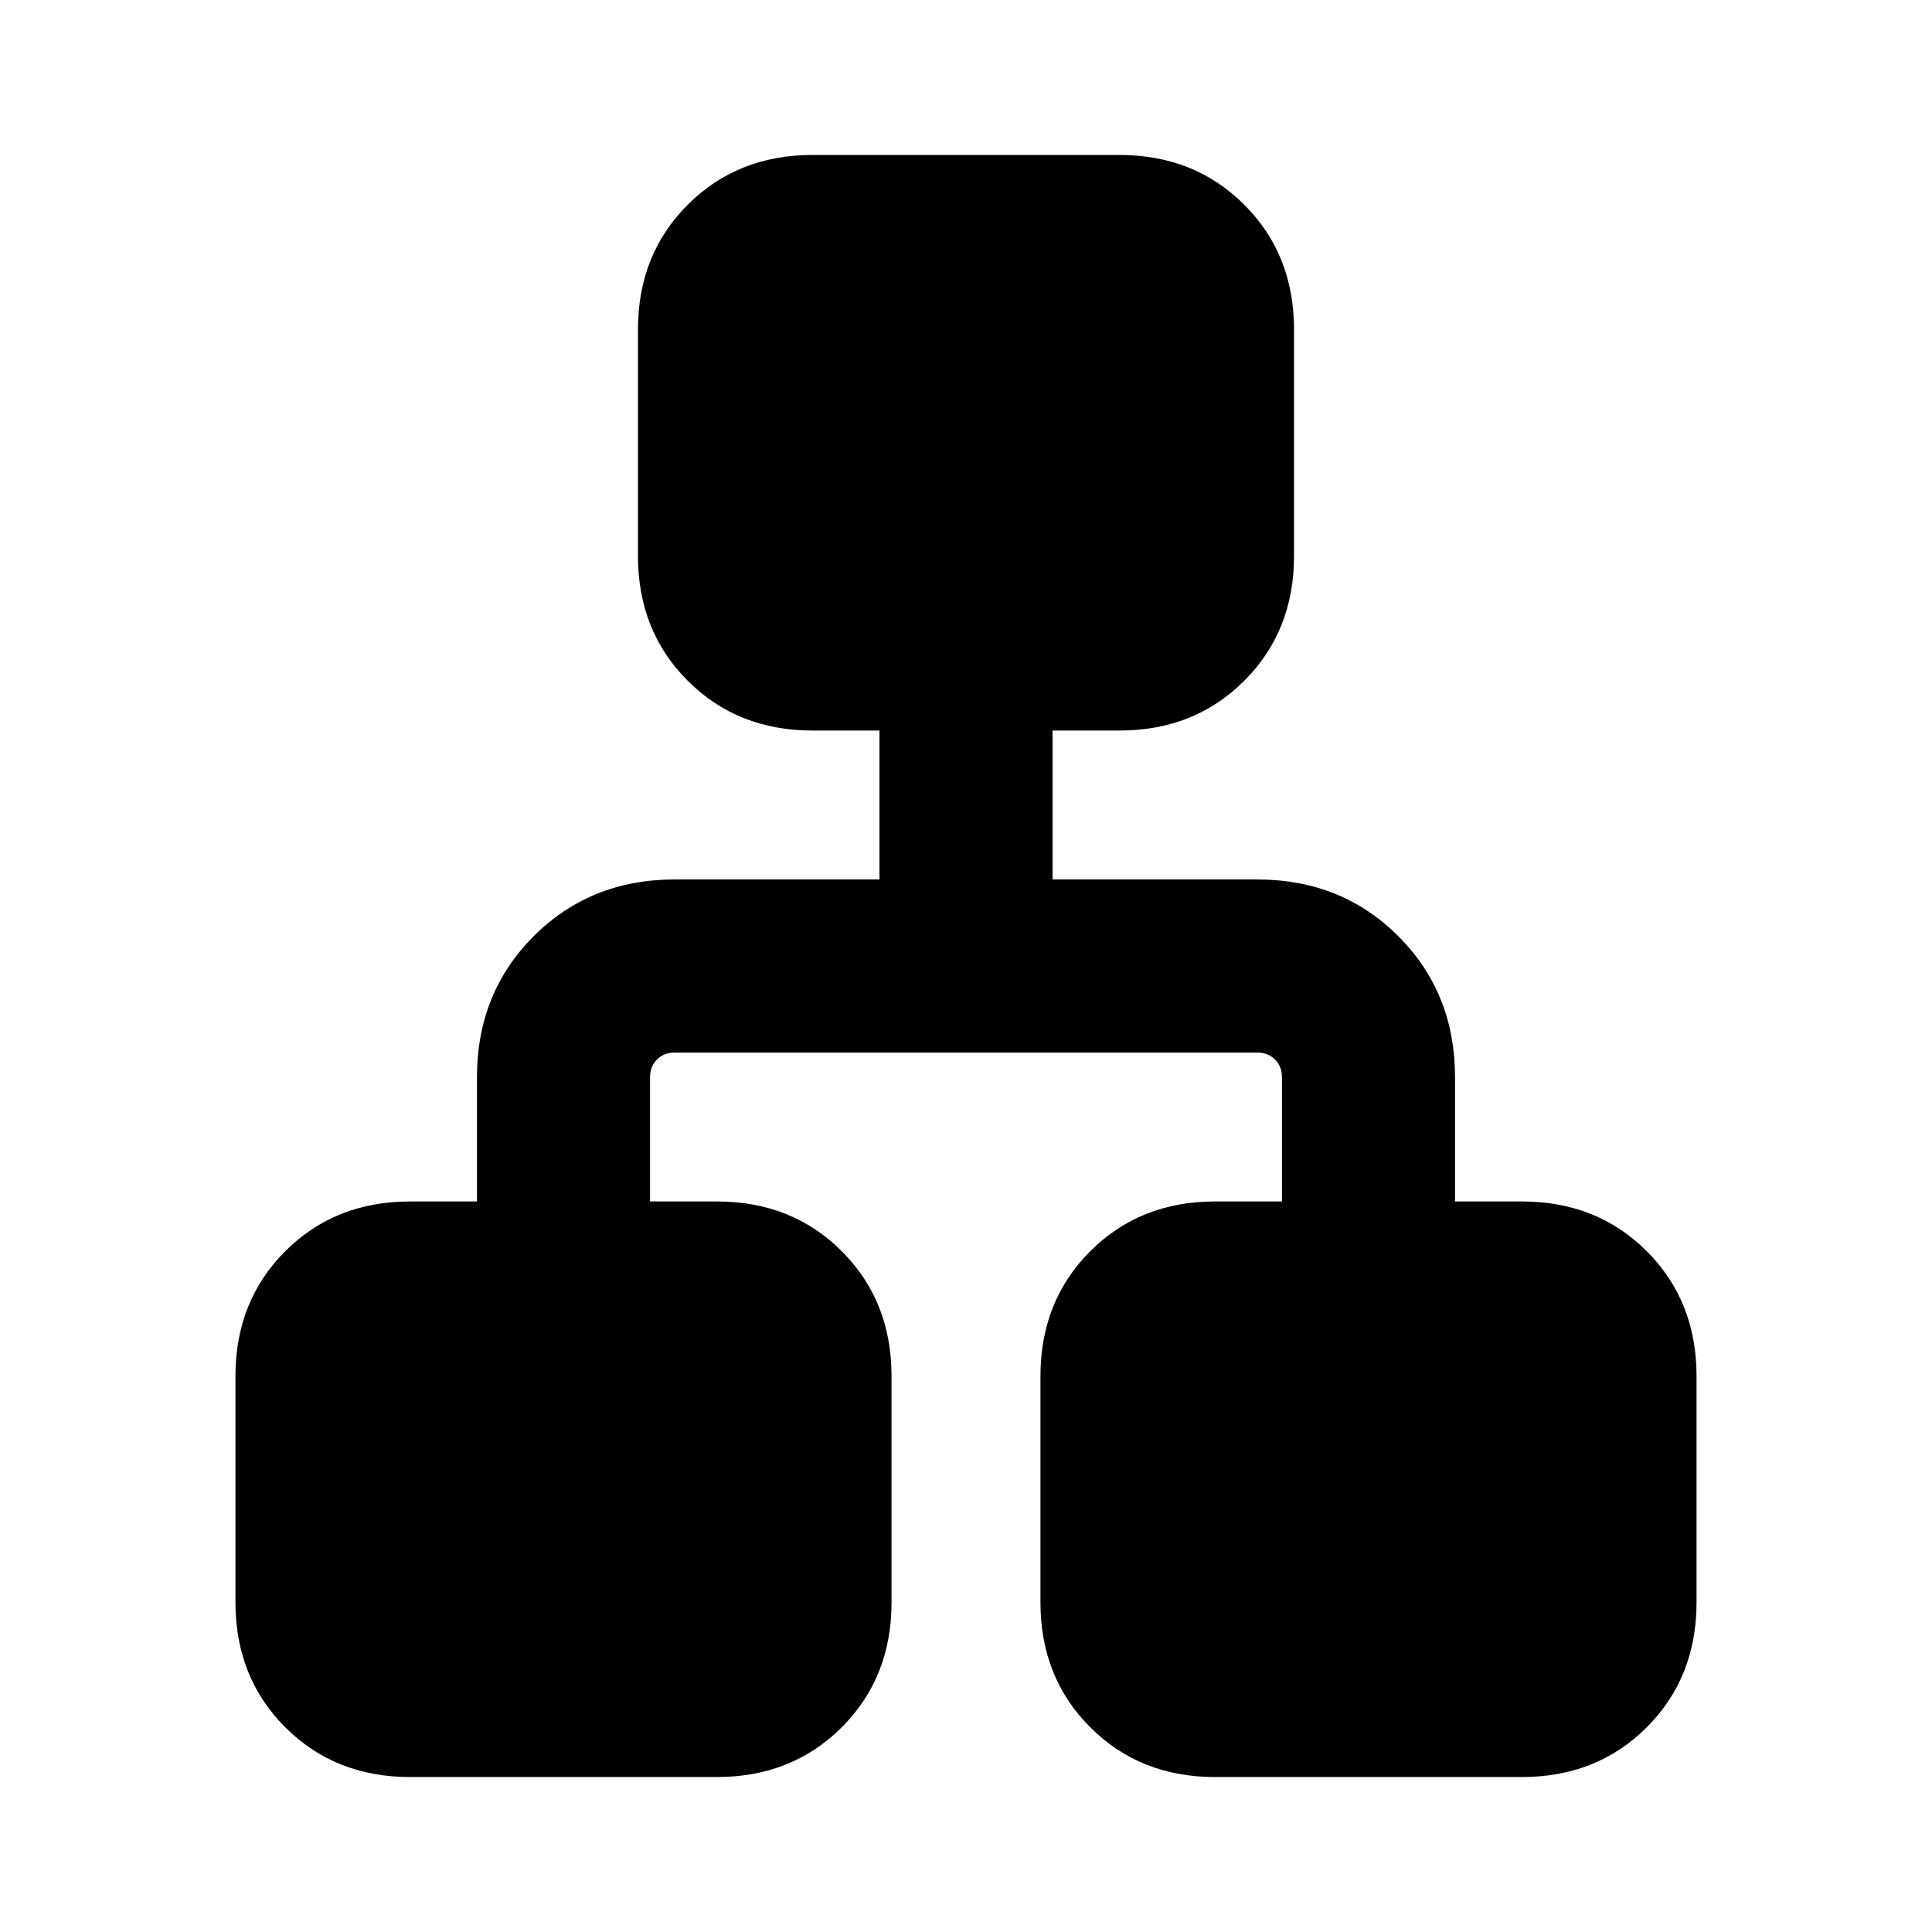 <svg xmlns="http://www.w3.org/2000/svg" height="24" viewBox="0 -960 960 960" width="24"><path d="M117-163.77v-112.46q0-37.31 24.73-62.04Q166.46-363 203.77-363H237v-61.69q0-41.92 28.19-70.12Q293.39-523 335.31-523H437v-74h-33.23q-37.31 0-62.04-24.73Q317-646.46 317-683.77v-112.46q0-37.31 24.73-62.04Q366.46-883 403.77-883h152.46q37.31 0 62.04 24.73Q643-833.54 643-796.23v112.46q0 37.31-24.73 62.04Q593.54-597 556.23-597H523v74h101.69q41.92 0 70.12 28.19Q723-466.61 723-424.69V-363h33.23q37.31 0 62.04 24.73Q843-313.54 843-276.23v112.46q0 37.31-24.73 62.04Q793.54-77 756.23-77H603.77q-37.31 0-62.04-24.73Q517-126.46 517-163.77v-112.46q0-37.31 24.73-62.04Q566.46-363 603.77-363H637v-61.69q0-5.39-3.46-8.85t-8.85-3.46H335.31q-5.39 0-8.85 3.46t-3.46 8.85V-363h33.23q37.31 0 62.04 24.73Q443-313.54 443-276.23v112.46q0 37.31-24.73 62.04Q393.54-77 356.23-77H203.77q-37.31 0-62.04-24.73Q117-126.46 117-163.77Z"/></svg>